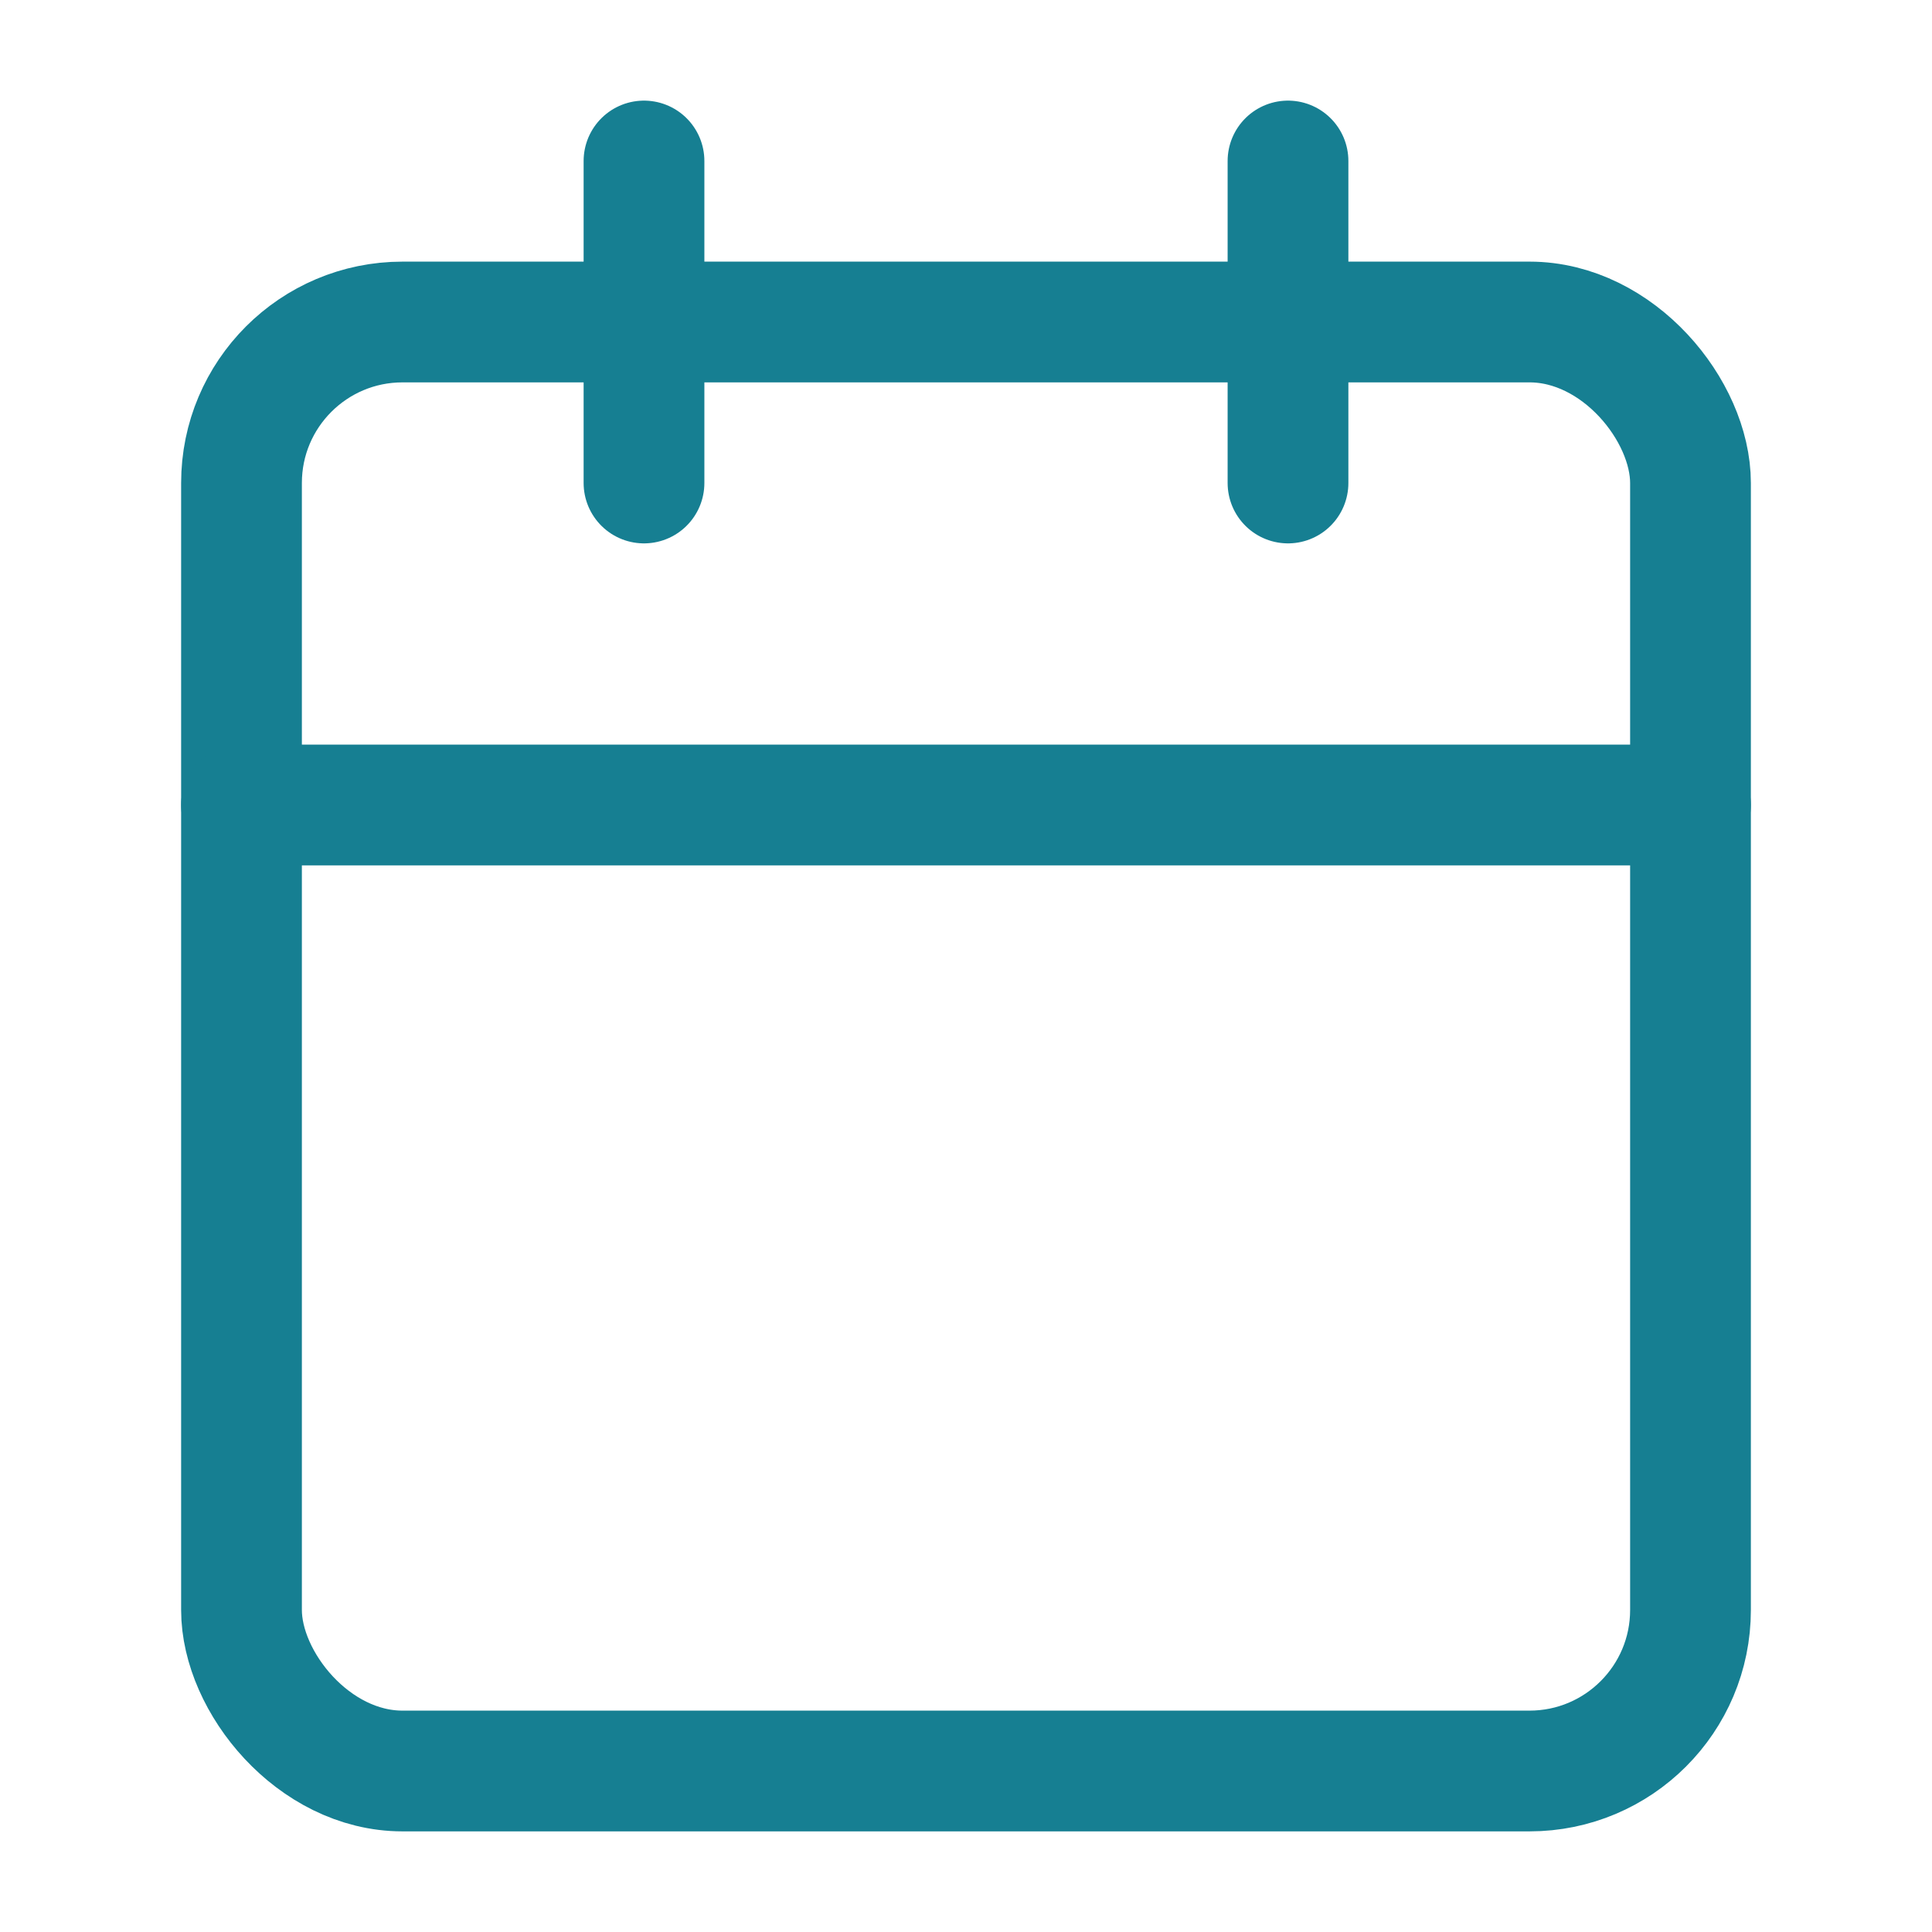<svg xmlns="http://www.w3.org/2000/svg" width="22" height="22" viewBox="0 0 24 24" fill="none" stroke="#167F92" stroke-width="1.5" stroke-linecap="round" stroke-linejoin="round"><rect x="3" y="4" width="18" height="18" rx="2" ry="2"></rect><line x1="16" y1="2" x2="16" y2="6"></line><line x1="8" y1="2" x2="8" y2="6"></line><line x1="3" y1="10" x2="21" y2="10"></line></svg>